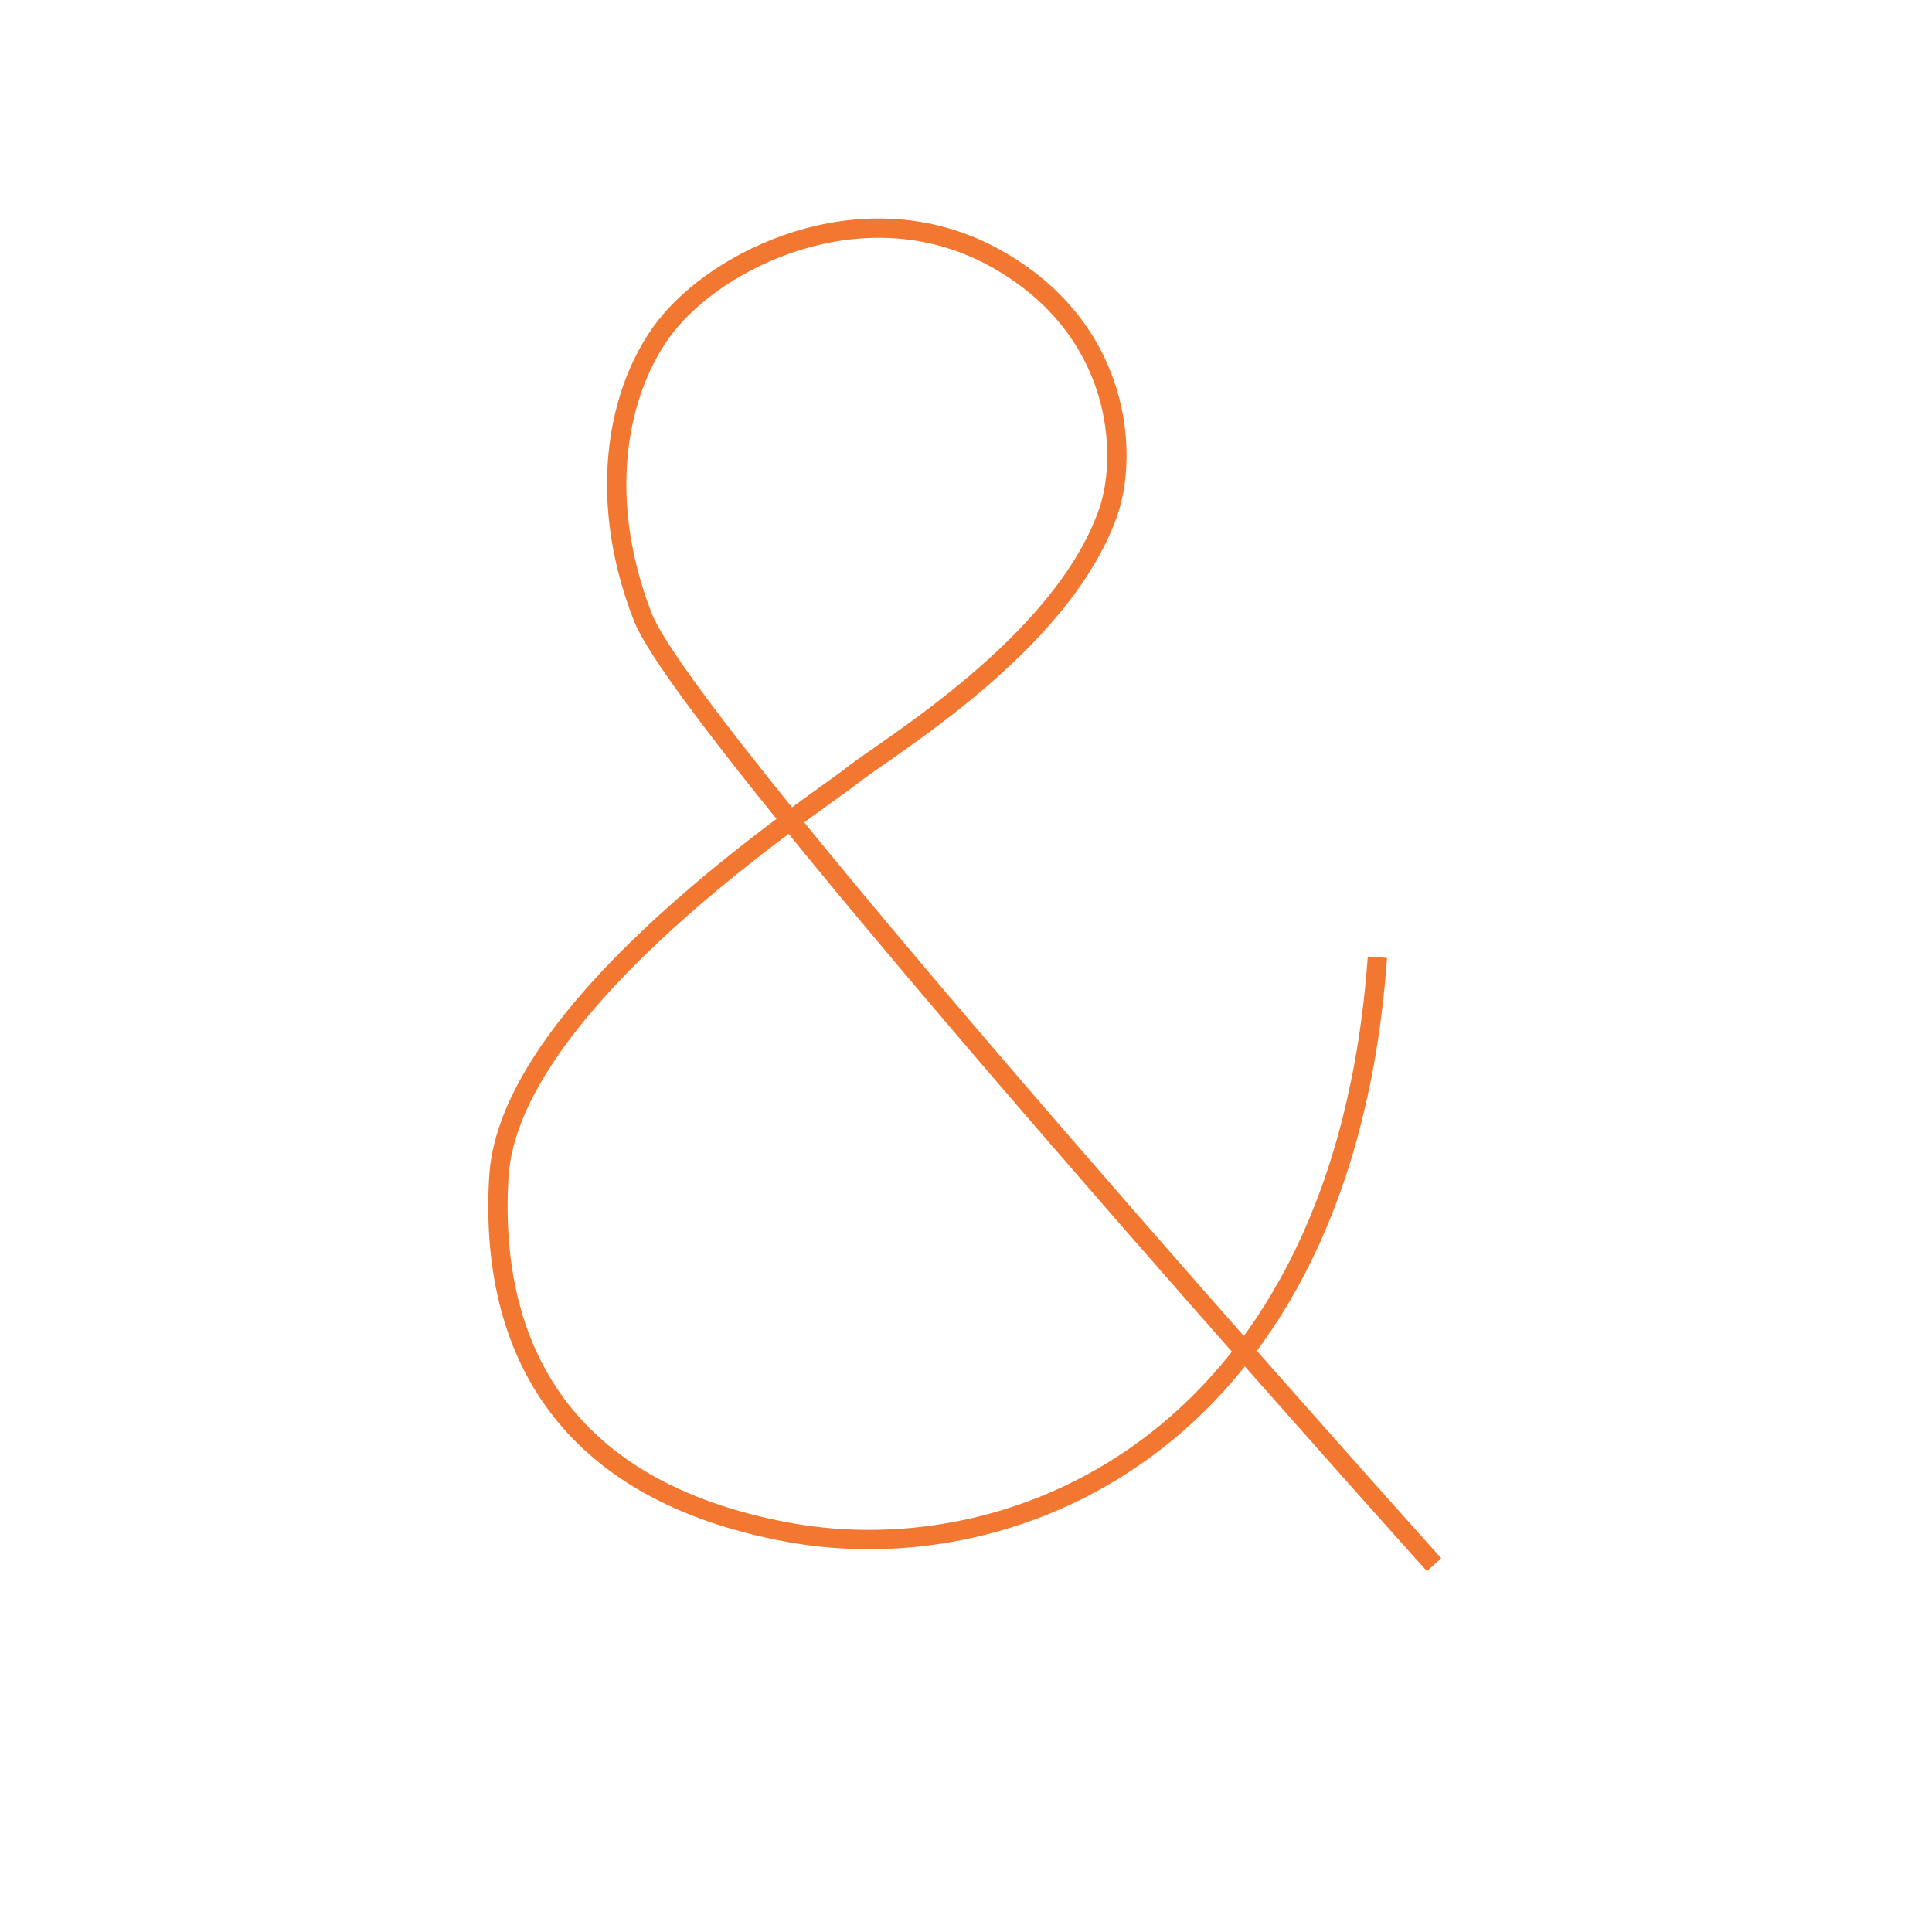 <?xml version="1.0" encoding="utf-8"?>
<!-- Generator: Adobe Illustrator 15.0.0, SVG Export Plug-In . SVG Version: 6.00 Build 0)  -->
<!DOCTYPE svg PUBLIC "-//W3C//DTD SVG 1.1//EN" "http://www.w3.org/Graphics/SVG/1.1/DTD/svg11.dtd">
<svg version="1.1" id="Calque_1" xmlns="http://www.w3.org/2000/svg" xmlns:xlink="http://www.w3.org/1999/xlink" x="0px" y="0px"
	 width="100px" height="100px" viewBox="0 0 100 100" enable-background="new 0 0 100 100" xml:space="preserve">
<path fill="none" stroke="#F27730" stroke-miterlimit="10" d="M74.227,80.988c0,0-38.533-42.871-40.946-49.029
	c-2.575-6.573-1.154-12.346,1.421-15.366c3.026-3.548,10.392-6.839,16.876-3.197s6.839,10.125,5.773,13.146
	c-2.411,6.833-11.458,12.168-13.234,13.589S26.353,51.944,25.819,60.915c-0.532,8.971,3.464,16.254,14.922,18.386
	c12.044,2.241,28.778-4.975,30.555-29.755"/>
</svg>
